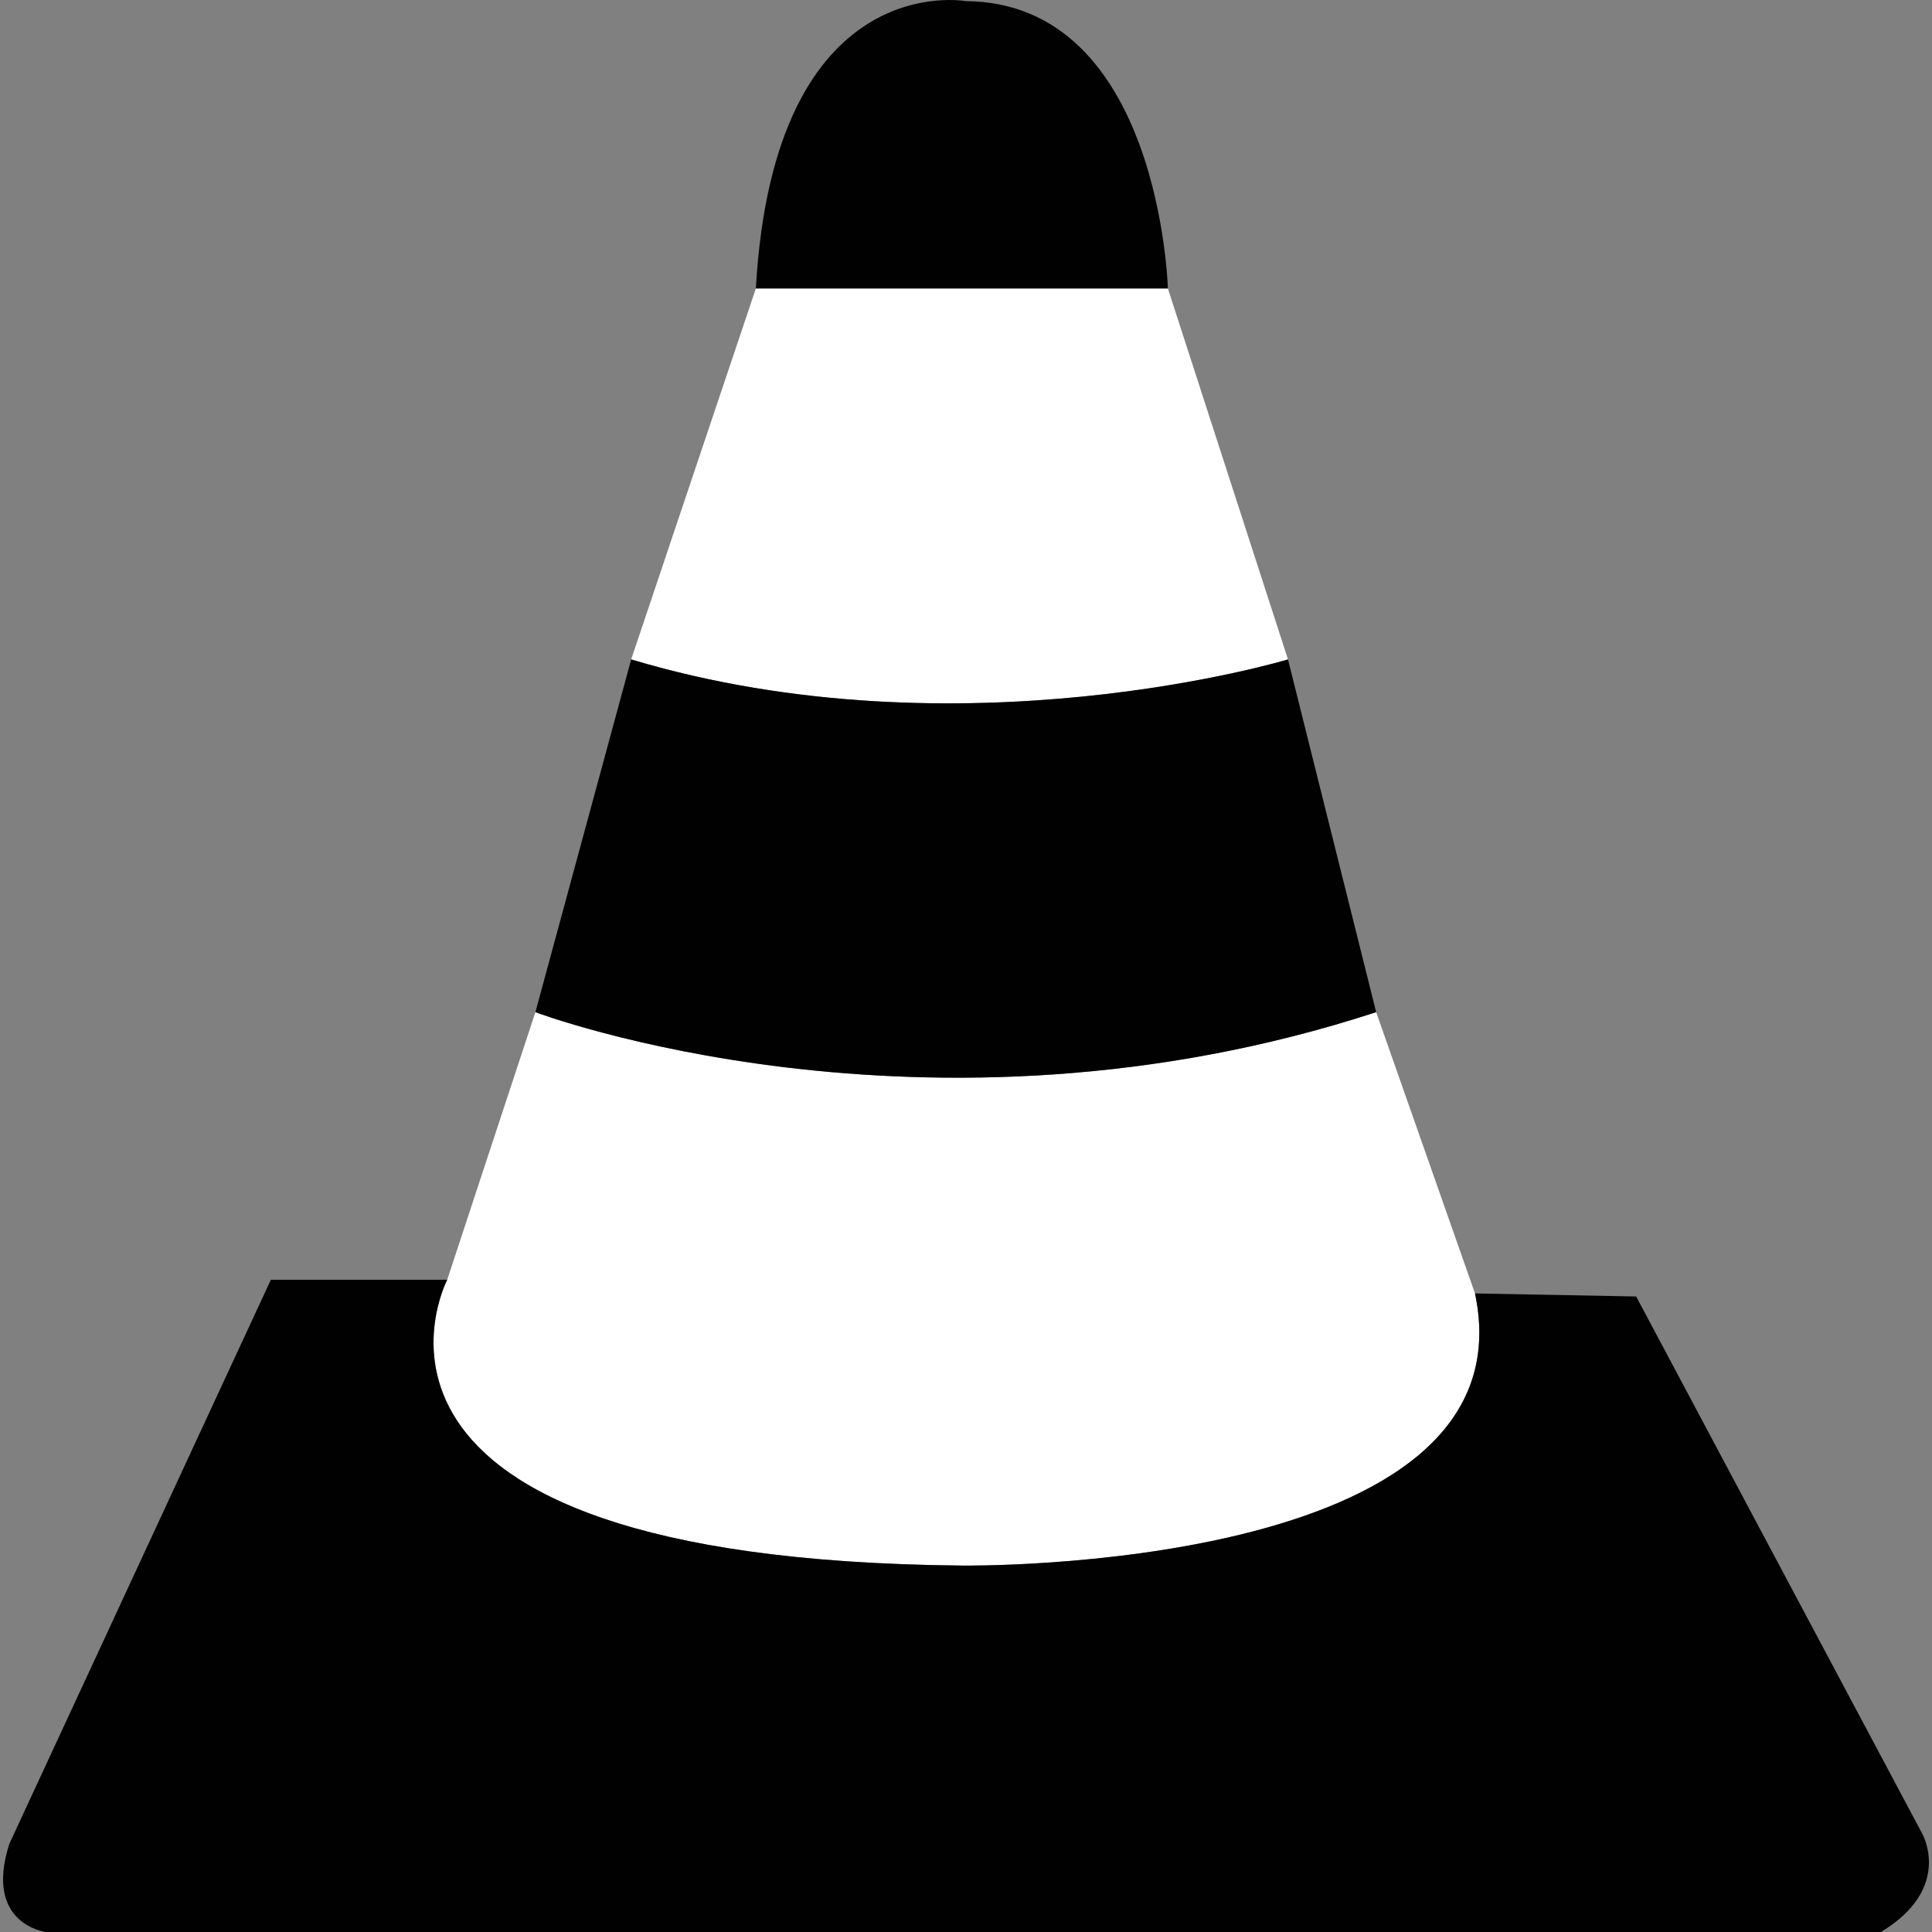 <?xml version="1.0" encoding="utf-8"?>
<!-- Generator: Adobe Illustrator 16.0.0, SVG Export Plug-In . SVG Version: 6.00 Build 0)  -->
<!DOCTYPE svg PUBLIC "-//W3C//DTD SVG 1.1//EN" "http://www.w3.org/Graphics/SVG/1.1/DTD/svg11.dtd">
<svg version="1.1" id="_x35_0m" xmlns="http://www.w3.org/2000/svg" xmlns:xlink="http://www.w3.org/1999/xlink" x="0px" y="0px"
	 width="144px" height="144px" viewBox="0 0 144 144" enable-background="new 0 0 144 144" xml:space="preserve">
<rect x="0" y="0" width="144" height="144" fill="#808080" stroke="none"/>
<path fill="#FFFFFF" d="M95.999,49.15l-8.952-27.649h-30.71L47.044,49.15C71.635,56.517,95.999,49.15,95.999,49.15z"/>
<path fill="#FFFFFF" d="M71.748,116.689c0,0,42.609,0.566,38.189-20.284l-7.366-20.965c-33.656,10.993-62.666,0-62.666,0
	l-6.573,19.945C33.333,95.386,22.454,116.236,71.748,116.689z"/>
<path fill="#010101" d="M102.571,75.44l-6.572-26.29c0,0-24.364,7.366-48.955,0l-7.139,26.29
	C39.905,75.44,68.916,86.434,102.571,75.44z"/>
<path fill="#010101" d="M71.975,0.083c0,0-14.278-2.606-15.638,21.418h30.71C87.047,21.501,86.48,0.196,71.975,0.083z"/>
<path fill="#010101" d="M143.253,136.635L121.95,96.632l-12.012-0.227c4.42,20.851-38.189,20.284-38.189,20.284
	c-49.294-0.453-38.416-21.304-38.416-21.304H20.188L0.696,137.428C-1.23,143.434,3.416,144,3.416,144h136.778
	C145.634,140.714,143.253,136.635,143.253,136.635z"/>
</svg>
